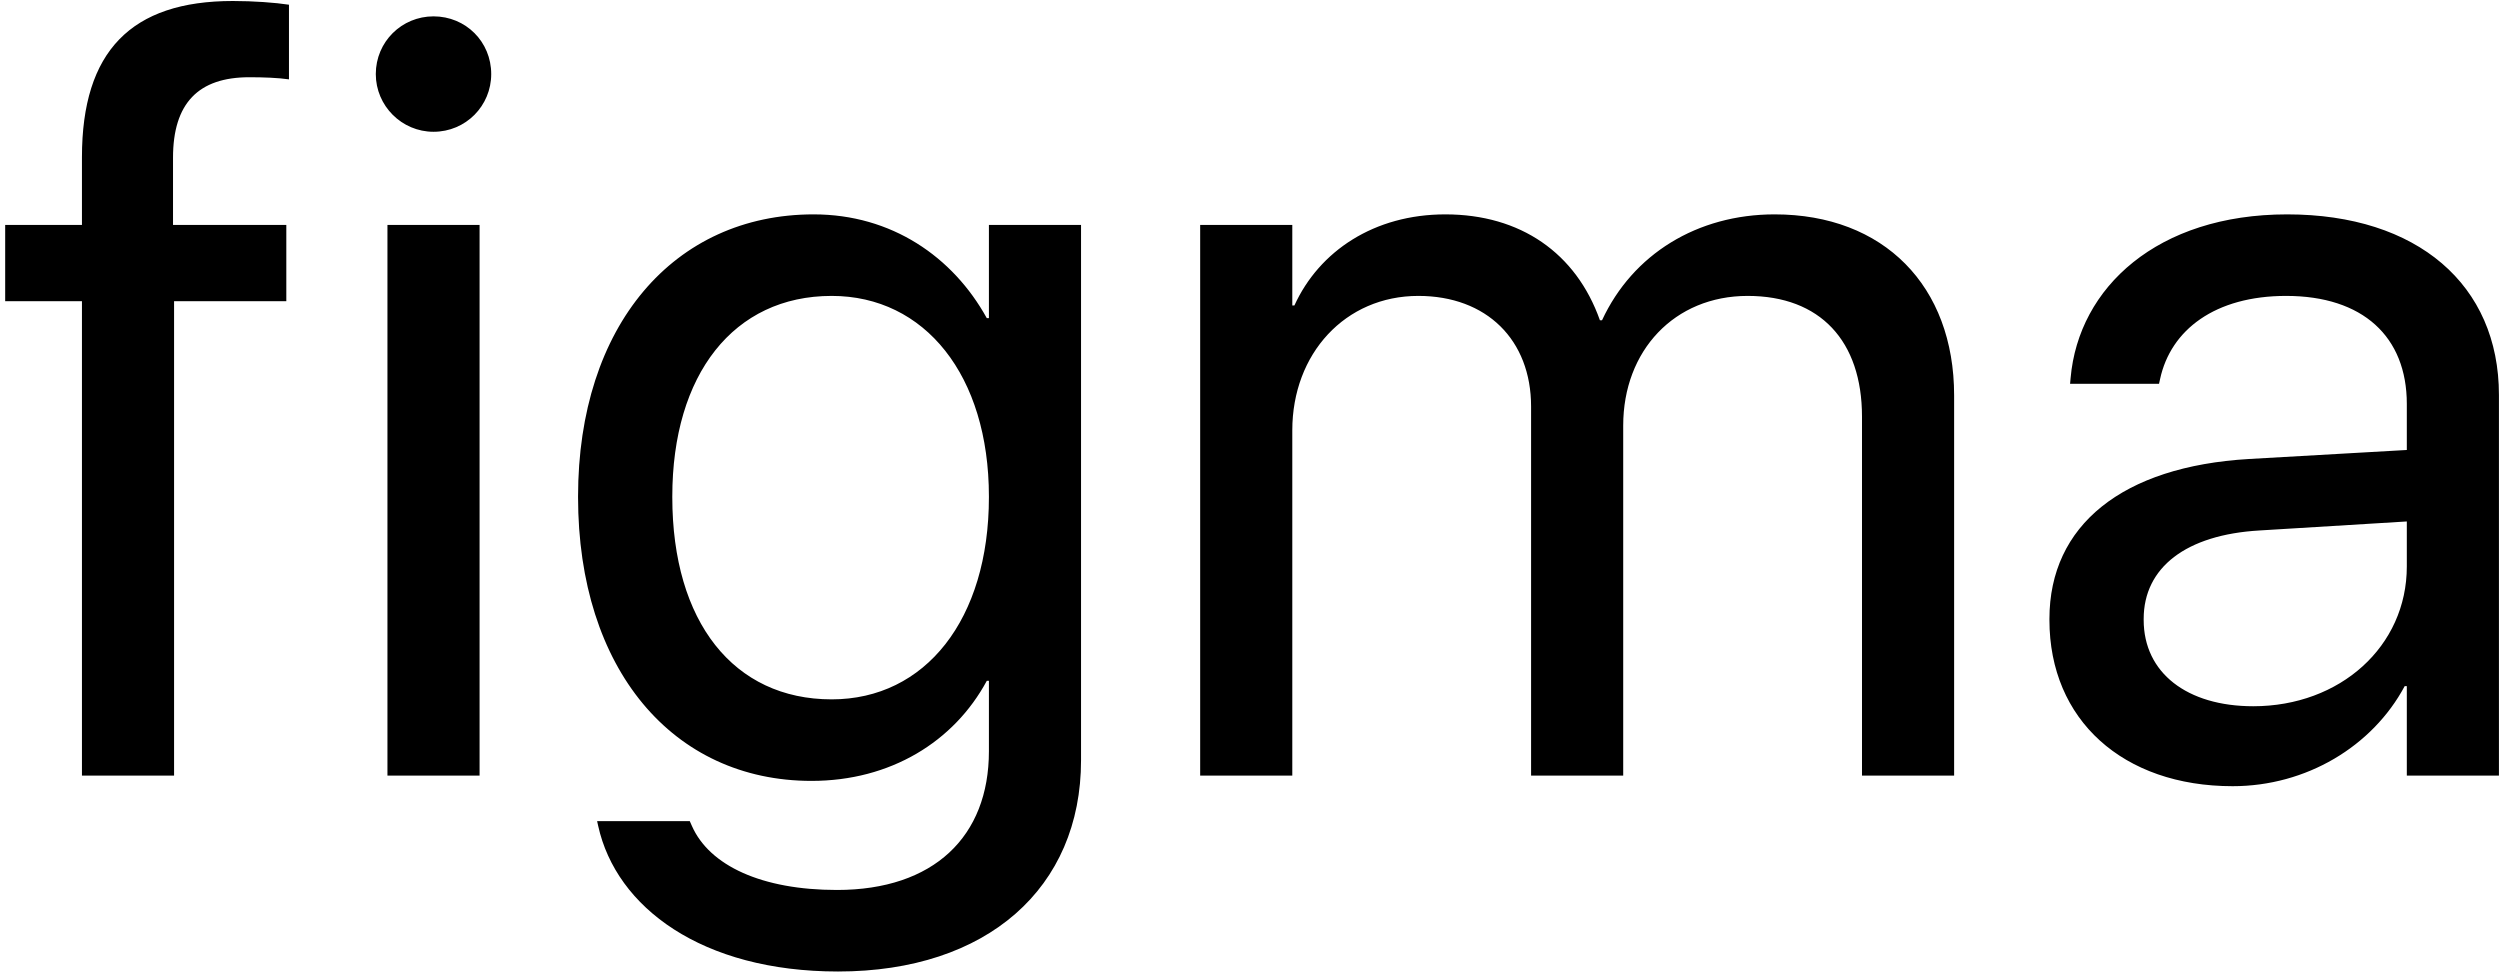 <svg width="332" height="130" viewBox="0 0 332 130" fill="none" xmlns="http://www.w3.org/2000/svg">
<path d="M10.883 103H23.117V40H38.023V29.875H22.977V20.945C22.977 13.703 26.352 10.258 33.102 10.258C35 10.258 36.898 10.328 38.375 10.539V0.625C36.547 0.344 33.664 0.133 30.922 0.133C17.422 0.133 10.883 6.812 10.883 20.875V29.875H0.688V40H10.883V103ZM57.57 17.5C61.859 17.5 65.234 14.055 65.234 9.836C65.234 5.547 61.859 2.172 57.57 2.172C53.352 2.172 49.906 5.547 49.906 9.836C49.906 14.055 53.352 17.5 57.57 17.5ZM51.453 103H63.688V29.875H51.453V103ZM111.289 129.016C131.117 129.016 143.562 117.906 143.562 100.961V29.875H131.328V42.25H131.047C126.547 34.094 118.391 28.469 108.055 28.469C89.492 28.469 76.766 43.234 76.766 65.945V66.016C76.766 88.867 89.352 103.703 107.773 103.703C118.25 103.703 126.688 98.5 131.047 90.414H131.328V99.766C131.328 111.086 124.016 118.188 111.148 118.188C101.164 118.188 94.203 114.953 91.883 109.68L91.602 109.047H79.297L79.438 109.68C81.828 120.508 93.219 129.016 111.289 129.016ZM110.445 92.875C97.438 92.875 89.281 82.609 89.281 66.016V65.945C89.281 49.703 97.438 39.297 110.445 39.297C122.82 39.297 131.328 49.844 131.328 65.945V66.016C131.328 82.258 122.891 92.875 110.445 92.875ZM159.383 103H171.617V57.156C171.617 46.961 178.648 39.297 188.352 39.297C197.422 39.297 203.328 45.133 203.328 53.992V103H215.562V56.523C215.562 46.539 222.383 39.297 232.086 39.297C241.719 39.297 247.273 45.273 247.273 55.328V103H259.508V52.516C259.508 37.961 250.156 28.469 235.672 28.469C225.406 28.469 216.828 33.742 212.75 42.531H212.469C209.305 33.602 201.922 28.469 191.938 28.469C182.516 28.469 175.203 33.32 171.898 40.562H171.617V29.875H159.383V103ZM296.492 104.406C306.266 104.406 315.055 99.133 319.344 91.117H319.625V103H331.859V52.445C331.859 37.82 321.031 28.469 303.734 28.469C286.508 28.469 276.031 38.172 274.977 50.195L274.906 50.969H286.719L286.859 50.336C288.266 43.797 294.172 39.297 303.594 39.297C313.789 39.297 319.625 44.711 319.625 53.641V59.758L298.672 60.953C281.867 61.938 272.164 69.742 272.164 82.188V82.328C272.164 95.617 281.938 104.406 296.492 104.406ZM284.68 82.328V82.188C284.68 75.367 290.305 71.008 300.078 70.445L319.625 69.25V75.227C319.625 85.844 310.766 93.789 299.234 93.789C290.445 93.789 284.68 89.359 284.68 82.328Z" fill="black"/>
</svg>
